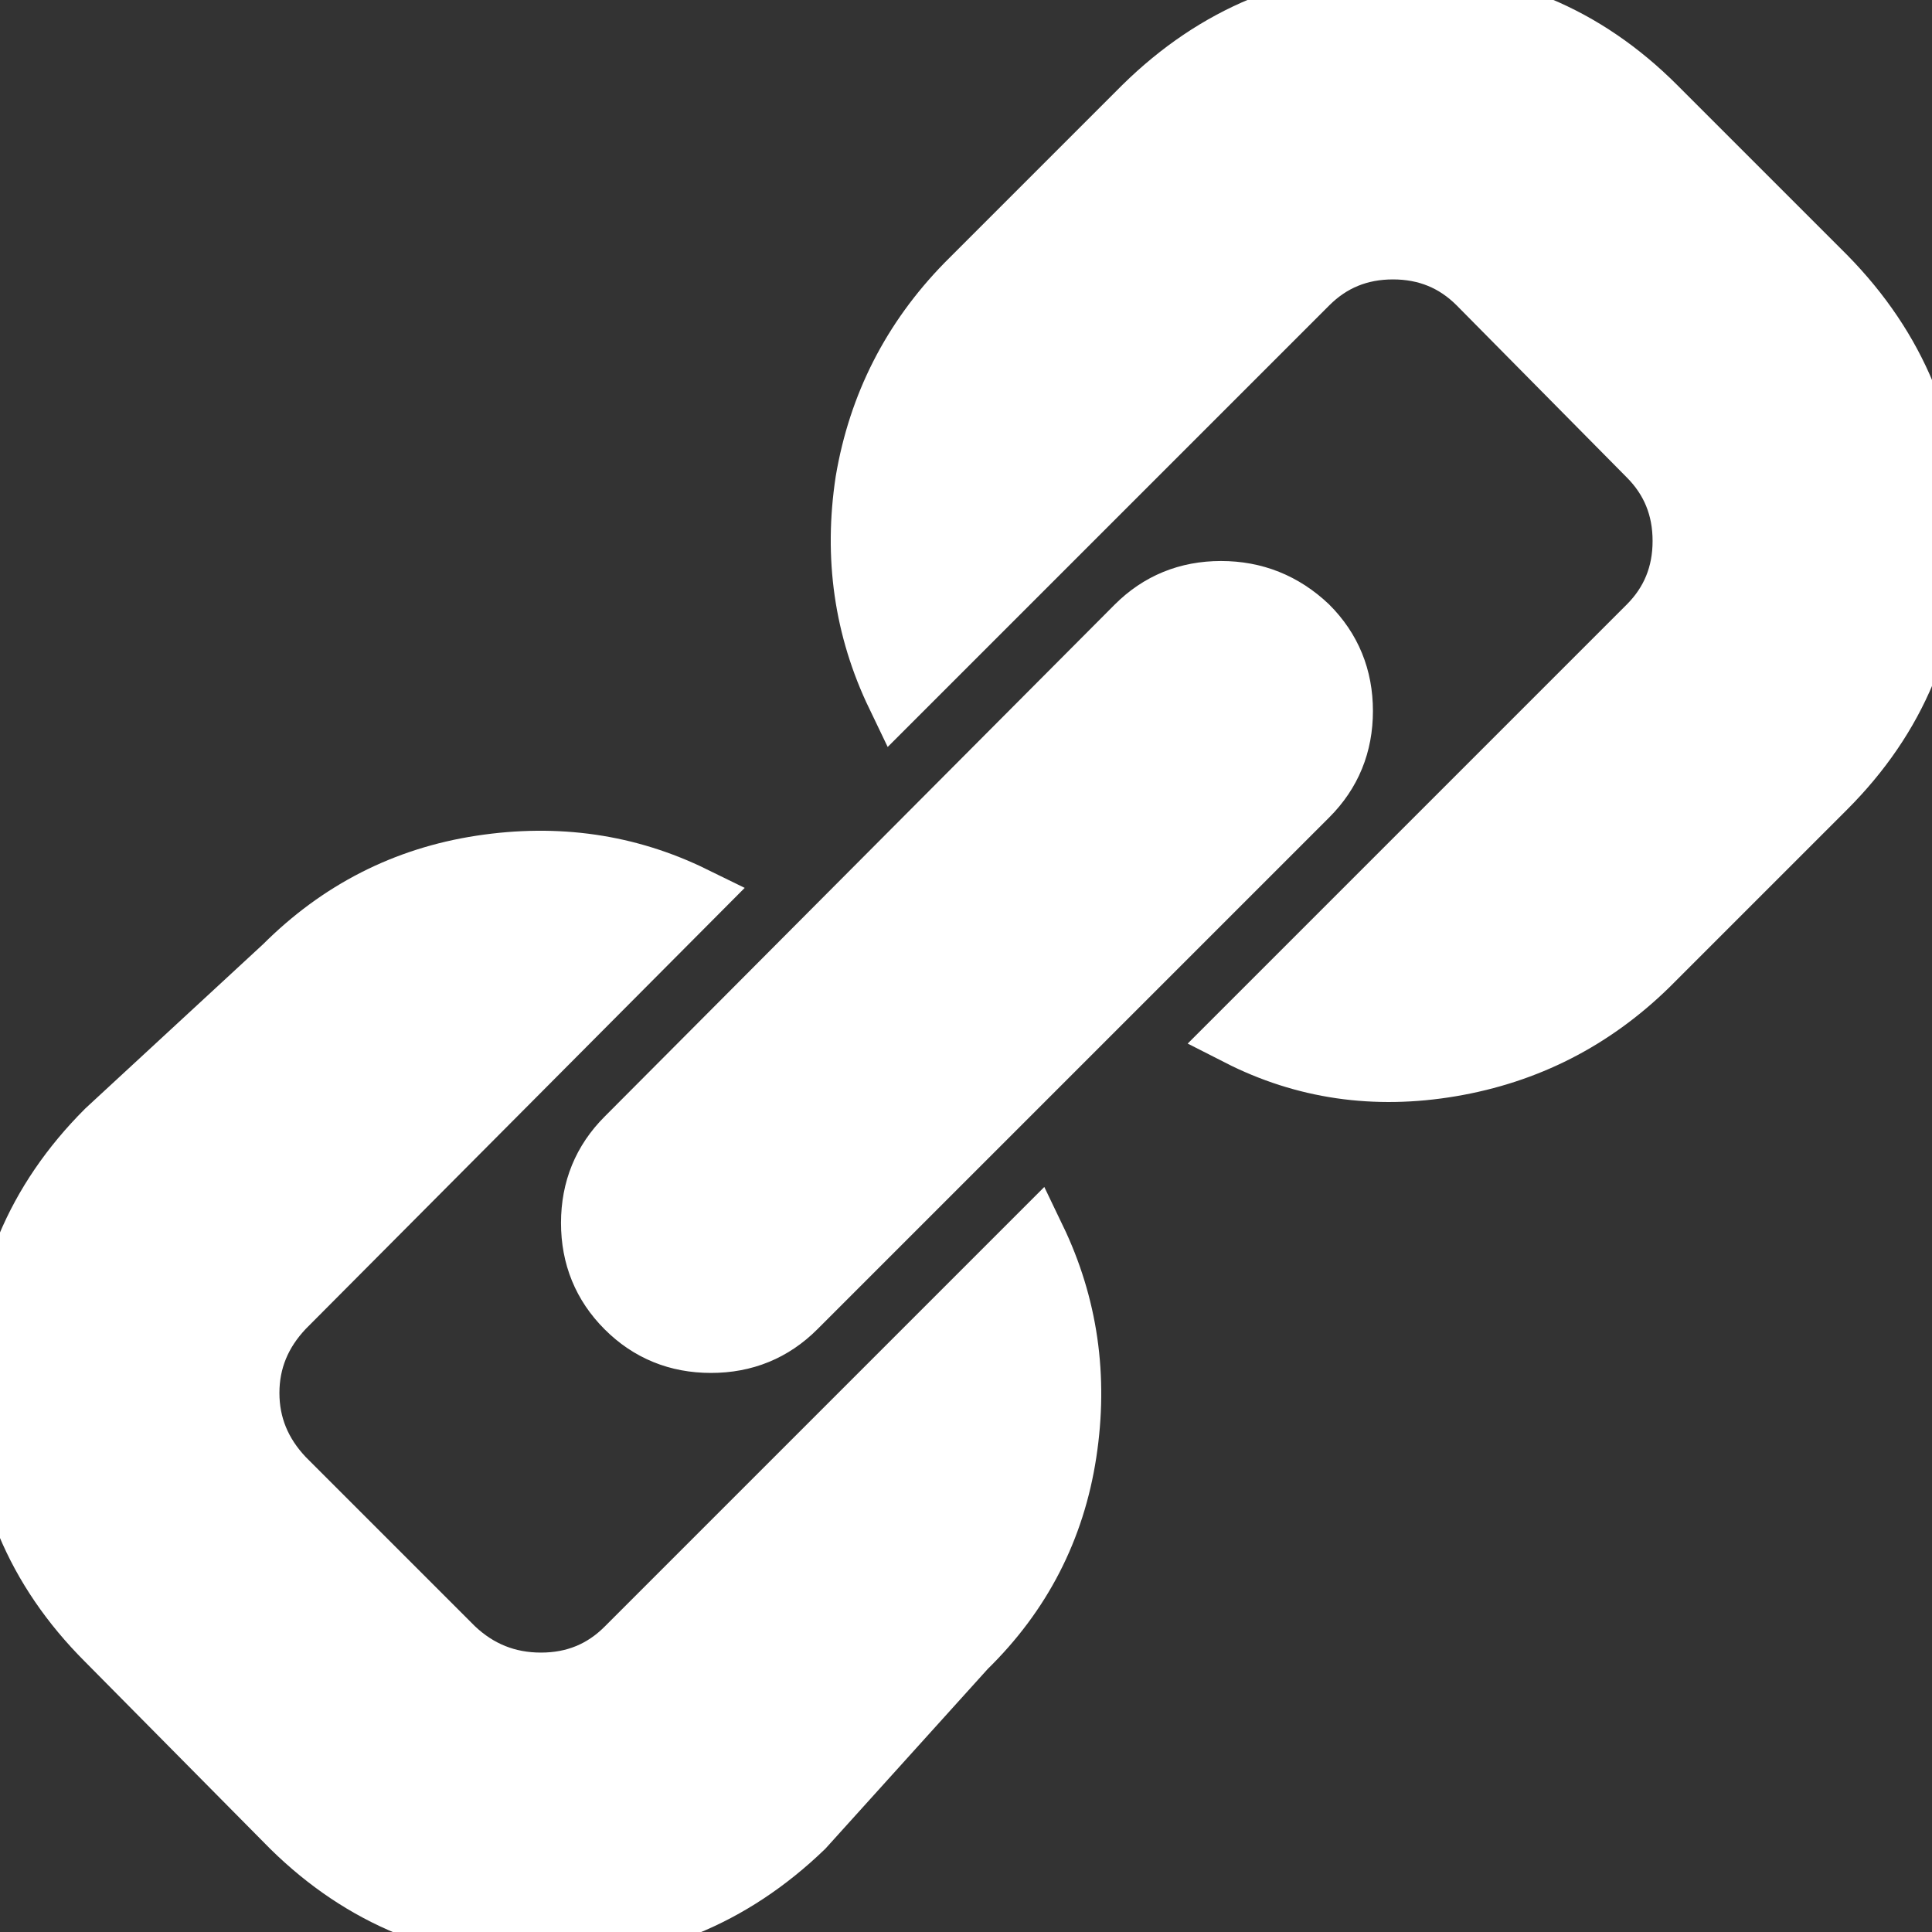 <!DOCTYPE svg PUBLIC "-//W3C//DTD SVG 1.1//EN" "http://www.w3.org/Graphics/SVG/1.1/DTD/svg11.dtd">
<!-- Uploaded to: SVG Repo, www.svgrepo.com, Transformed by: SVG Repo Mixer Tools -->
<svg fill="#ffffff" width="800px" height="800px" viewBox="0 0 32 32" version="1.1" xmlns="http://www.w3.org/2000/svg" stroke="#ffffff">
<rect x="0" y="0" width="32" height="32" fill="#333333" stroke="none"/>
<g id="SVGRepo_bgCarrier" stroke-width="0"/>
<g id="SVGRepo_tracerCarrier" stroke-linecap="round" stroke-linejoin="round"/>
<g id="SVGRepo_iconCarrier"> <title>chain</title> <path d="M0 22.944q0 2.464 1.76 4.224l3.072 3.104q1.76 1.728 4.224 1.728t4.256-1.728l2.688-2.976q1.376-1.344 1.664-3.232t-0.512-3.552l-6.784 6.784q-0.576 0.576-1.408 0.576t-1.44-0.576l-2.816-2.816q-0.576-0.608-0.576-1.408t0.576-1.408l6.784-6.816q-1.632-0.8-3.52-0.512t-3.264 1.664l-2.944 2.72q-1.76 1.76-1.76 4.224zM9.792 20.256q0 0.832 0.576 1.408t1.408 0.576 1.408-0.576l8.48-8.48q0.576-0.576 0.576-1.408t-0.576-1.408q-0.608-0.576-1.44-0.576t-1.408 0.576l-8.448 8.48q-0.576 0.576-0.576 1.408zM14.336 7.968q-0.288 1.888 0.512 3.552l6.816-6.816q0.576-0.576 1.408-0.576t1.408 0.576l2.816 2.848q0.576 0.576 0.576 1.408t-0.576 1.408l-6.784 6.784q1.632 0.832 3.52 0.512t3.264-1.664l2.944-2.944q1.76-1.76 1.76-4.224t-1.76-4.256l-2.816-2.816q-1.76-1.76-4.224-1.76t-4.256 1.76l-2.944 2.944q-1.344 1.376-1.664 3.264z"/> </g>
</svg>